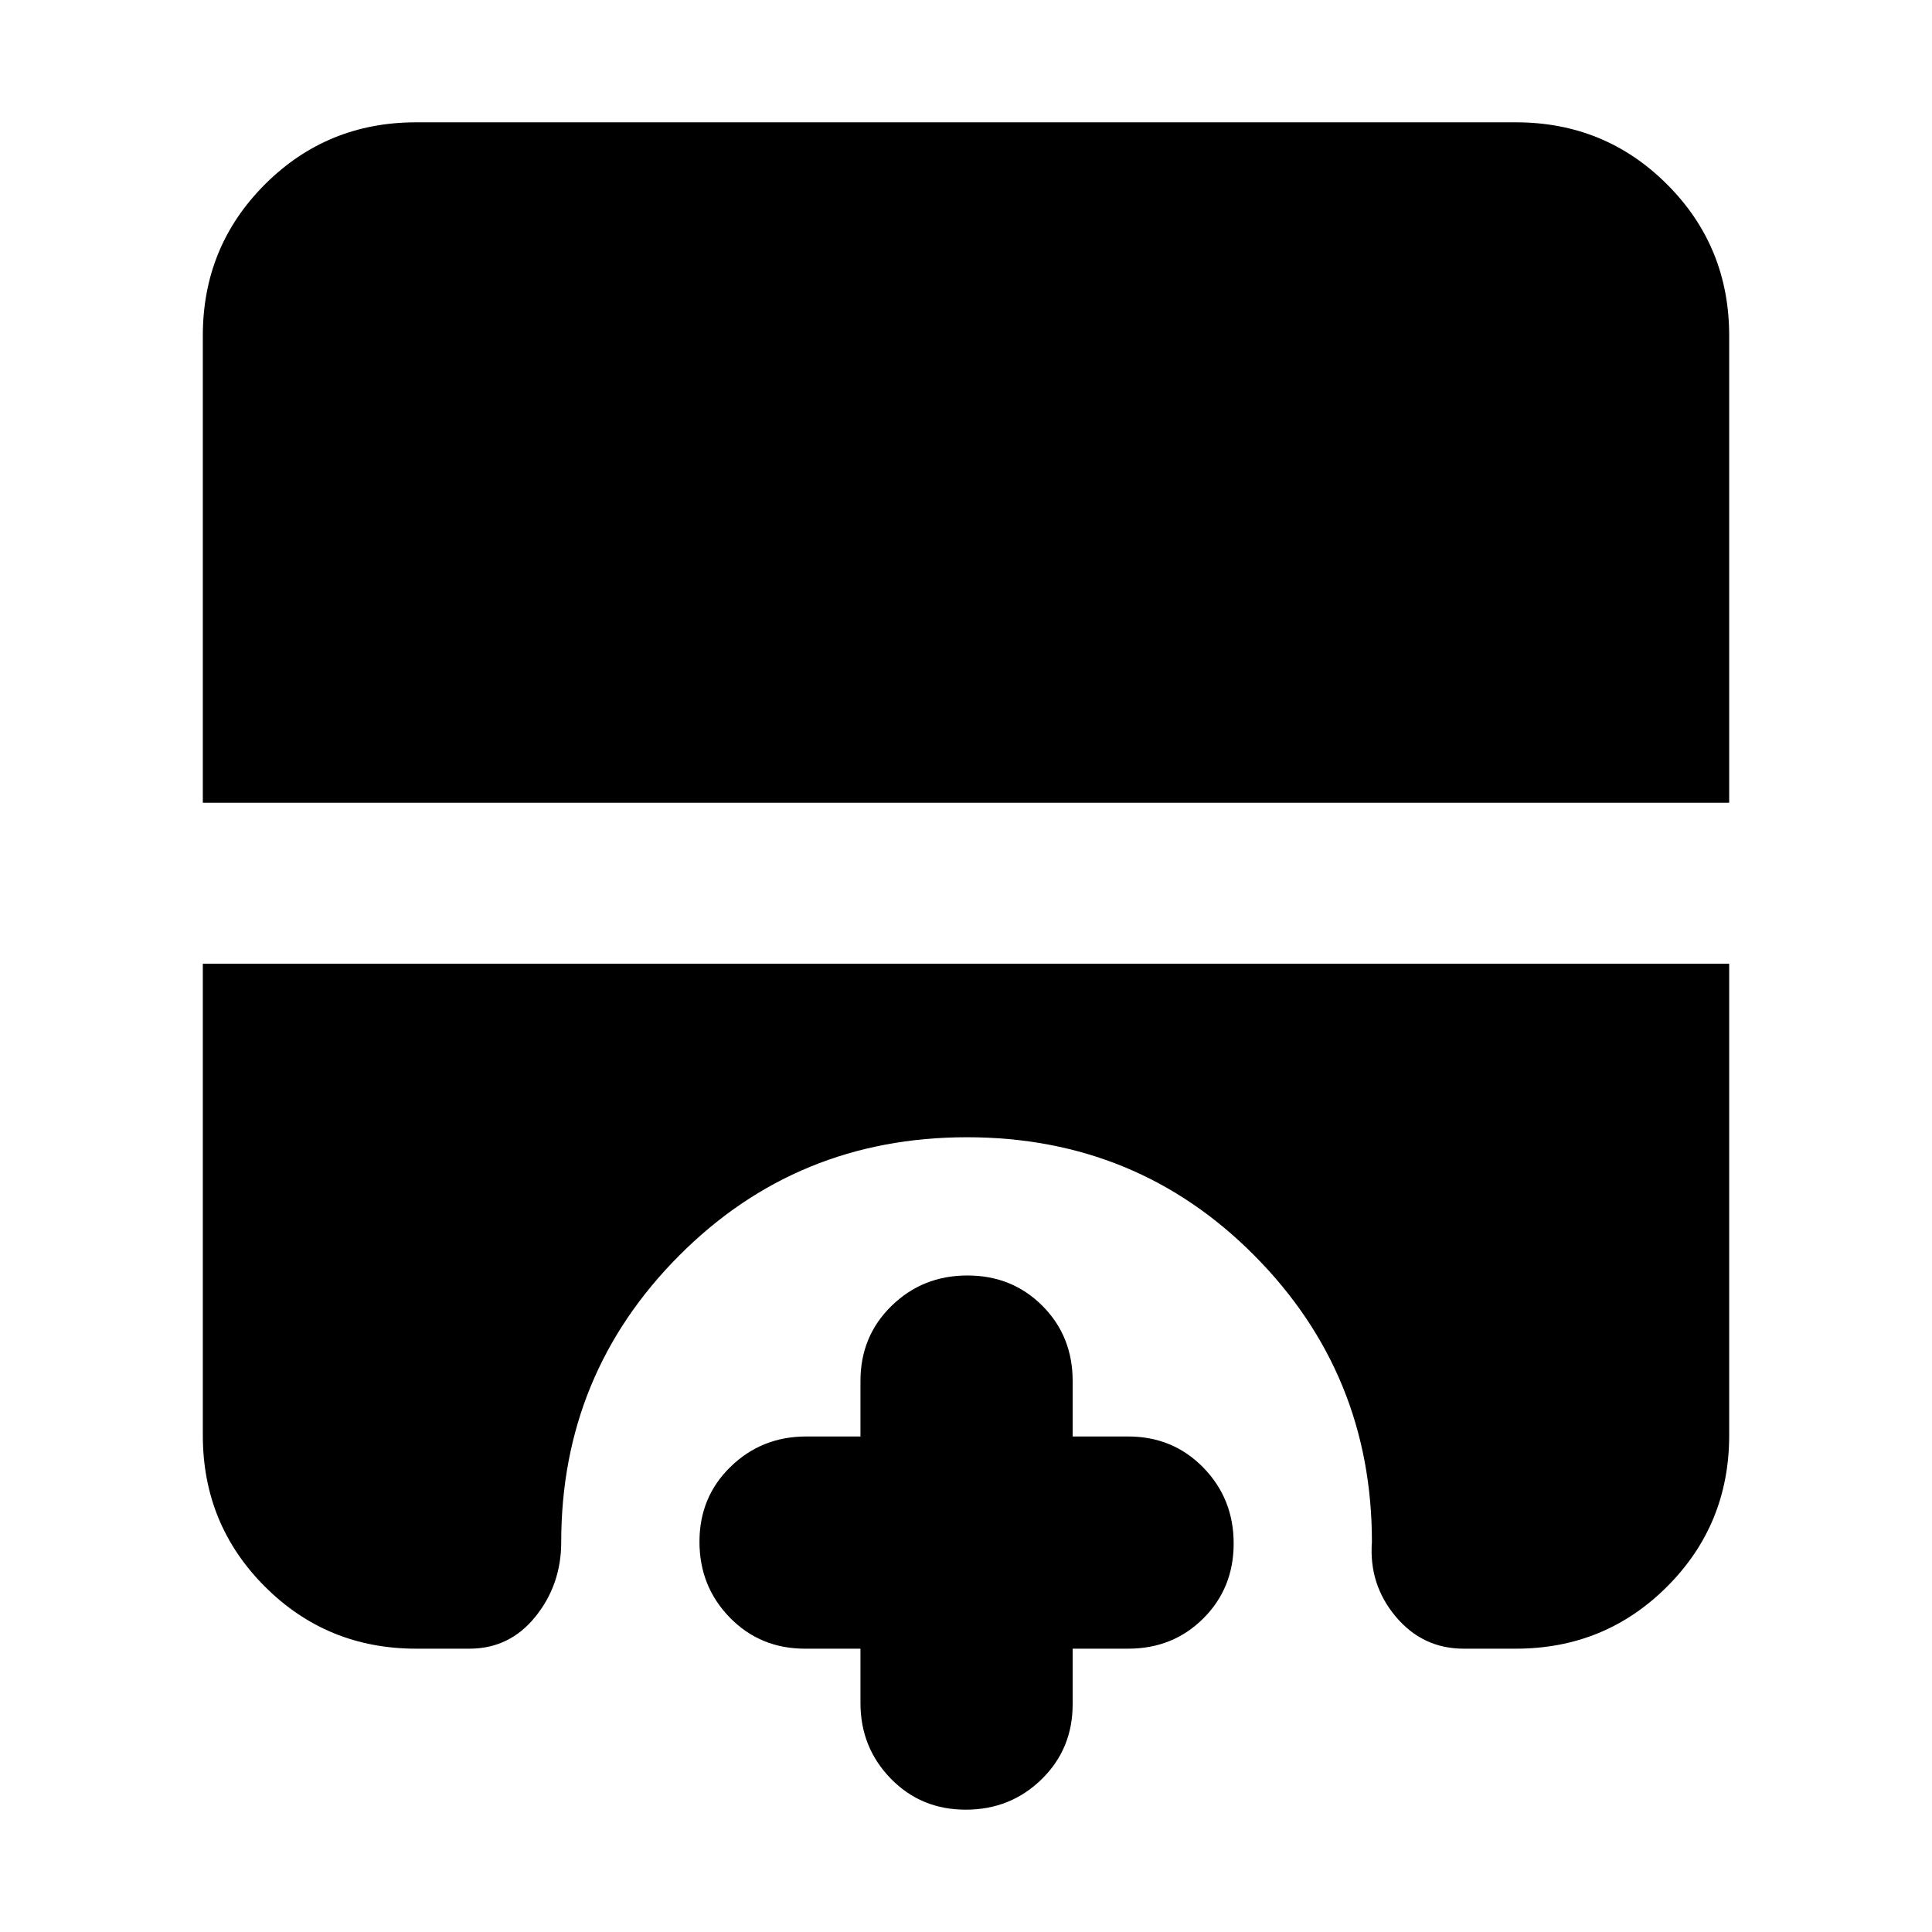 <svg xmlns="http://www.w3.org/2000/svg" height="24" viewBox="0 -960 960 960" width="24"><path d="M479.86-60.78q-22.22 0-37.26-15.46t-15.04-37.54v-27H400q-22.29 0-37.36-15.46-15.08-15.46-15.08-37.68 0-22.23 15.46-37.26 15.46-15.04 37.55-15.04h26.99v-27.56q0-22.29 15.46-37.36 15.46-15.08 37.68-15.08 22.23 0 37.27 15.08Q533-296.07 533-273.78v27.56h27.57q22.28 0 37.36 15.46Q613-215.3 613-193.08q0 22.23-15.07 37.26-15.08 15.04-37.36 15.04H533v27.56q0 22.29-15.46 37.36-15.45 15.08-37.68 15.08ZM100.78-561.13v-232.09q0-44.3 30.85-75.15 30.85-30.85 75.15-30.85h546.44q44.3 0 75.15 30.85 30.85 30.85 30.85 75.15v232.09H100.78Zm106 420.35q-44.3 0-75.15-30.85-30.85-30.85-30.85-75.15v-234.35h758.44v234.35q0 44.3-30.85 75.15-30.85 30.85-75.15 30.85H727.3q-20.39 0-33.78-15.96t-11.82-37.04q0-83.47-58.35-142.3Q565-394.91 480.5-394.91t-143.07 58.83q-58.56 58.83-58.56 142.3 0 21.2-12.83 37.1-12.82 15.9-32.78 15.9h-26.48Z"/></svg>